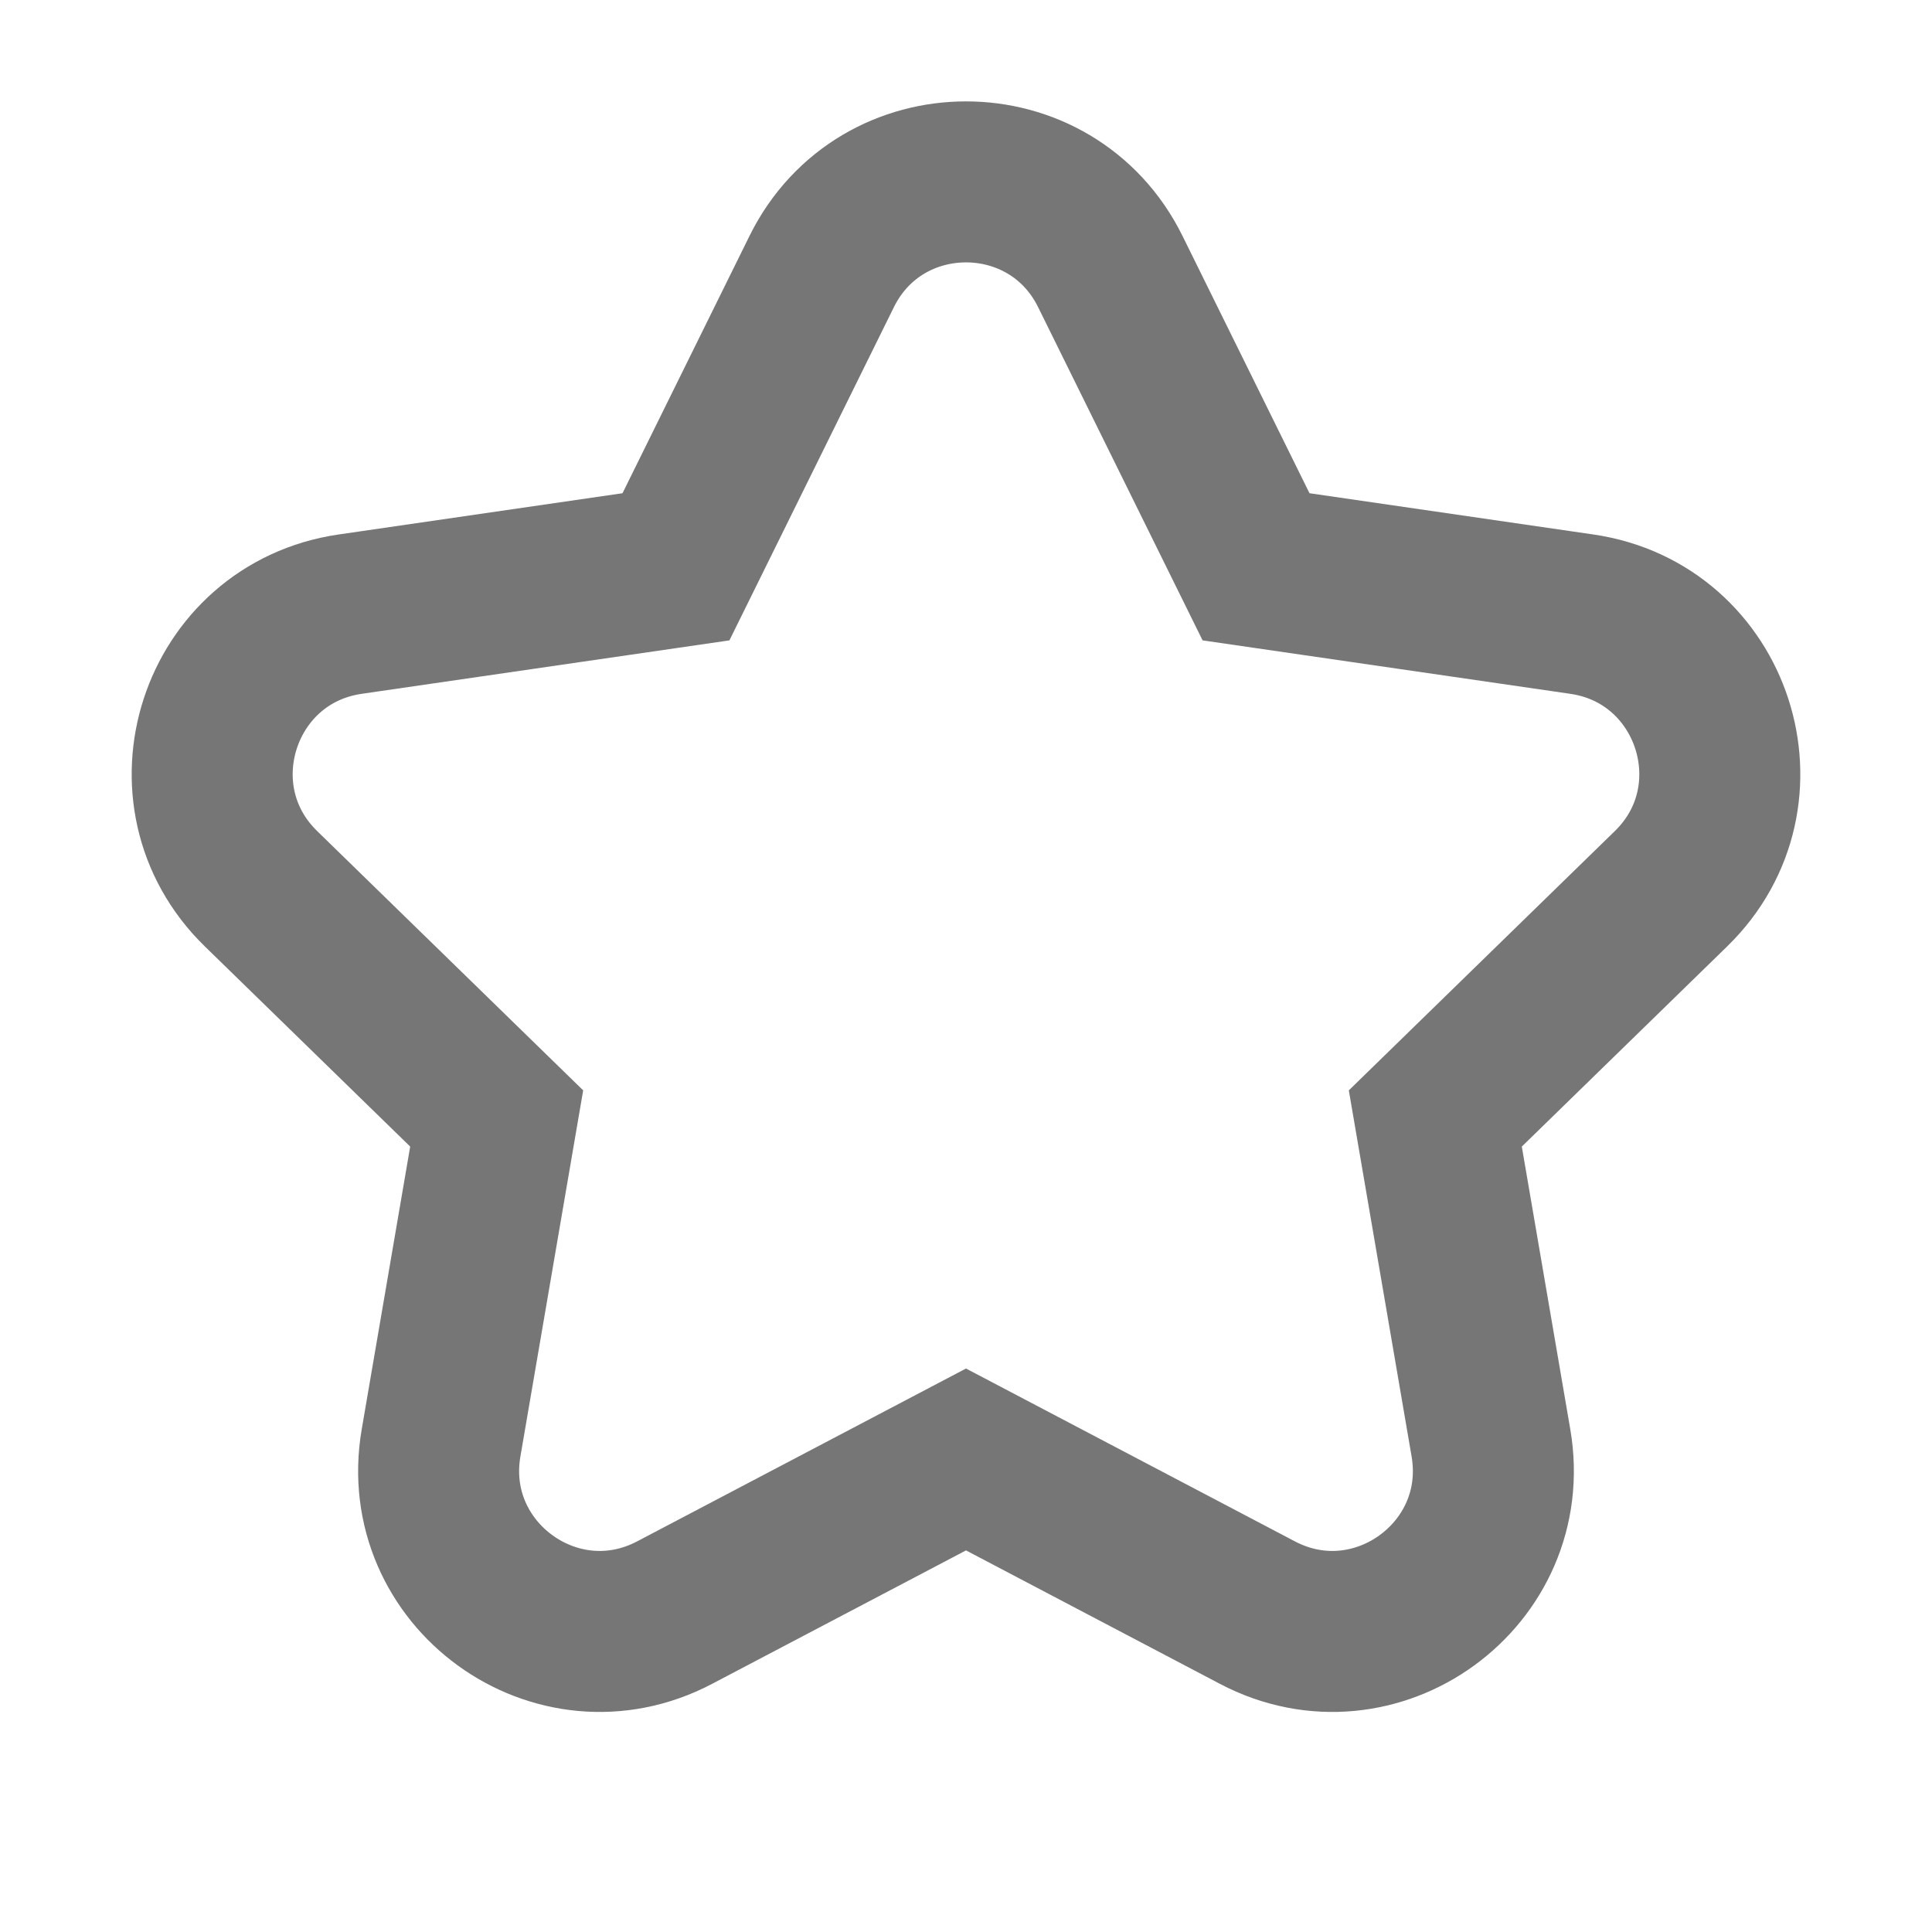 <svg width="24" height="24" viewBox="0 0 24 24" fill="none" xmlns="http://www.w3.org/2000/svg">
<path d="M15.603 7.041L13.793 3.374C13.06 1.888 10.94 1.888 10.207 3.374L8.397 7.041L4.351 7.629C2.71 7.867 2.055 9.883 3.242 11.04L6.17 13.894L5.479 17.924C5.199 19.558 6.914 20.804 8.381 20.032L12 18.13L15.619 20.032C17.086 20.804 18.801 19.558 18.521 17.924L17.83 13.894L20.758 11.04C21.945 9.883 21.29 7.867 19.649 7.629L15.603 7.041Z" stroke="#767676" stroke-width="2"/>
</svg>

